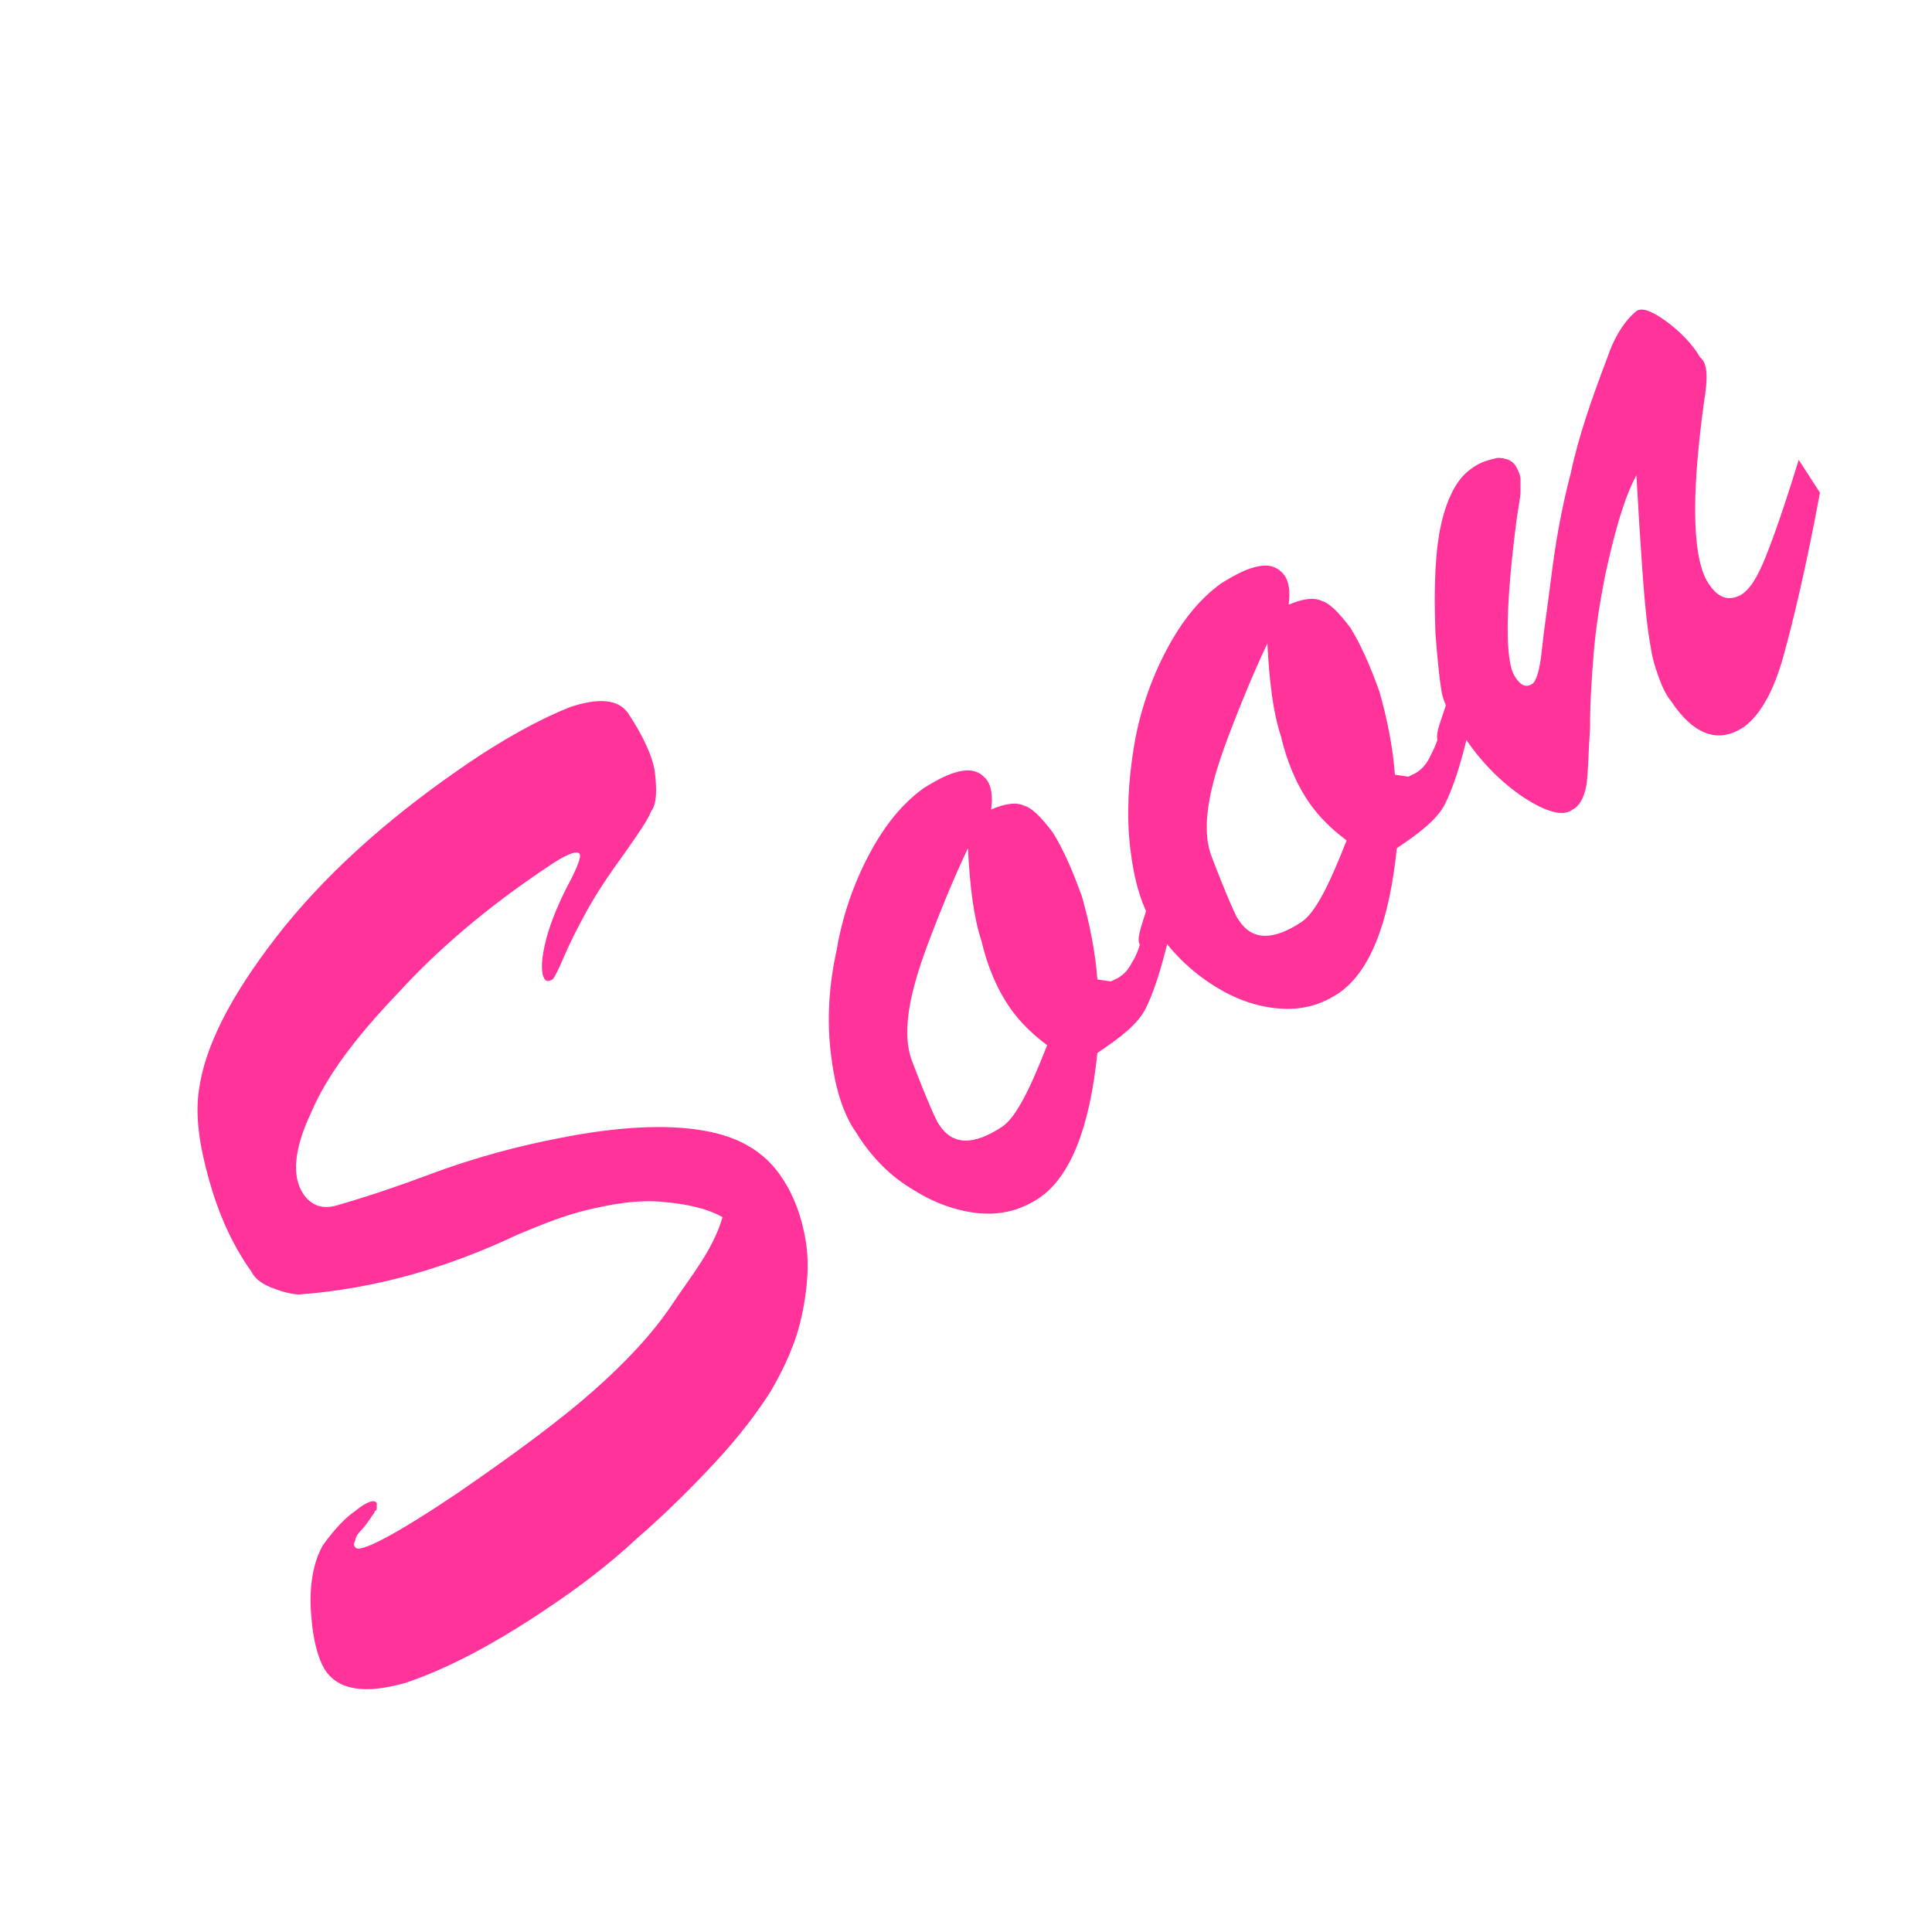 <?xml version="1.0" encoding="utf-8"?>
<!-- Generator: Adobe Illustrator 18.0.0, SVG Export Plug-In . SVG Version: 6.00 Build 0)  -->
<!DOCTYPE svg PUBLIC "-//W3C//DTD SVG 1.1//EN" "http://www.w3.org/Graphics/SVG/1.1/DTD/svg11.dtd">
<svg version="1.1" id="Слой_1" xmlns="http://www.w3.org/2000/svg" xmlns:xlink="http://www.w3.org/1999/xlink" x="0px" y="0px"
	 viewBox="0 0 100 100" enable-background="new 0 0 100 100" xml:space="preserve">
<g>
	<path fill="#FF3399" d="M37.4,63c-0.9-0.5-2-0.7-3.2-0.8s-2.4,0.1-3.7,0.4c-1.3,0.3-2.5,0.8-3.7,1.3c-3.6,1.7-7.3,2.8-11.3,3.1
		c-0.3,0-0.8-0.1-1.3-0.3c-0.6-0.2-1-0.5-1.2-0.9c-1-1.4-1.7-3-2.2-4.8c-0.5-1.8-0.7-3.3-0.5-4.6c0.3-2.2,1.6-4.8,4-7.9
		c2.4-3.1,5.6-6,9.5-8.7c2.3-1.6,4.2-2.6,5.7-3.2c1.5-0.5,2.5-0.4,3,0.3c0.8,1.2,1.3,2.3,1.4,3.1c0.1,0.9,0.1,1.6-0.2,2
		c-0.2,0.5-0.7,1.2-1.4,2.2c-0.8,1.1-1.4,2-1.9,2.9c-0.5,0.9-0.9,1.7-1.2,2.4c-0.3,0.7-0.5,1.1-0.6,1.2c-0.2,0.1-0.3,0.1-0.4,0
		c-0.2-0.3-0.2-0.9,0-1.8c0.2-0.9,0.6-1.9,1.1-2.9c0.6-1.1,0.8-1.7,0.7-1.8c-0.1-0.2-0.7,0-1.7,0.7c-3,2-5.6,4.2-7.7,6.5
		c-2.2,2.3-3.7,4.3-4.5,6.2c-0.9,1.9-1,3.3-0.4,4.2c0.4,0.6,1,0.8,1.7,0.6s2.4-0.7,4.8-1.6c2.4-0.9,4.7-1.5,6.8-1.9
		c3-0.6,5.5-0.7,7.3-0.4c1.9,0.3,3.3,1.1,4.2,2.5c0.6,0.9,1,2,1.2,3.2s0.1,2.5-0.2,3.9s-0.9,2.7-1.6,3.9c-0.7,1.1-1.6,2.3-2.8,3.6
		c-1.2,1.3-2.6,2.7-4.1,4c-1.5,1.4-3.1,2.6-4.6,3.6c-2.8,1.9-5.3,3.2-7.4,3.9c-2.1,0.6-3.5,0.4-4.2-0.7c-0.3-0.5-0.6-1.4-0.7-2.9
		c-0.1-1.4,0.1-2.6,0.6-3.5c0.5-0.7,1.1-1.4,1.7-1.8c0.6-0.5,1-0.6,1.1-0.4c0,0,0,0.1,0,0.2c0,0.1,0,0.2-0.1,0.2
		c0,0.1-0.1,0.2-0.1,0.2c-0.2,0.3-0.4,0.6-0.6,0.8s-0.3,0.4-0.3,0.5c-0.1,0.2-0.1,0.3,0,0.4c0.2,0.3,2-0.6,5.4-2.9
		c2.9-2,5.2-3.7,6.9-5.2c1.7-1.5,3.1-3,4.1-4.5S36.9,64.7,37.4,63z"/>
	<path fill="#FF3399" d="M59.4,46.9l1.1,1.6c-0.4,1.7-0.8,2.9-1.2,3.7c-0.4,0.8-1.3,1.5-2.5,2.3c-0.4,3.9-1.4,6.4-3,7.5
		c-0.9,0.6-1.9,0.9-3.1,0.8c-1.1-0.1-2.3-0.5-3.4-1.2c-1.2-0.7-2.2-1.7-3-3c-0.7-1-1.1-2.4-1.3-4.1s-0.1-3.5,0.3-5.3
		c0.3-1.8,0.9-3.5,1.7-5c0.8-1.5,1.7-2.6,2.8-3.4c0.8-0.5,1.4-0.8,2-0.9s1,0.1,1.3,0.5c0.2,0.3,0.3,0.8,0.2,1.5
		c0.7-0.3,1.3-0.4,1.7-0.2c0.4,0.1,0.9,0.6,1.5,1.4c0.5,0.8,1,1.9,1.5,3.3c0.4,1.4,0.7,2.9,0.8,4.3l0.7,0.1l0.4-0.2
		c0.3-0.2,0.5-0.4,0.7-0.8c0.2-0.3,0.3-0.6,0.4-0.9C58.8,48.6,59.1,47.9,59.4,46.9z M50.1,43.9c-0.8,1.7-1.4,3.2-1.9,4.5
		c-0.5,1.3-0.9,2.5-1.1,3.6c-0.2,1.1-0.2,2.1,0.1,2.9c0.8,2.1,1.3,3.2,1.4,3.3c0.7,1.1,1.8,1.1,3.3,0.1c0.7-0.5,1.4-1.9,2.3-4.2
		c-0.8-0.6-1.4-1.2-1.9-1.9c-0.7-1-1.2-2.2-1.5-3.5C50.4,47.5,50.2,45.9,50.1,43.9z"/>
	<path fill="#FF3399" d="M74.9,36.3l1.1,1.6c-0.4,1.7-0.8,2.9-1.2,3.7c-0.4,0.8-1.3,1.5-2.5,2.3c-0.4,3.9-1.4,6.4-3,7.5
		c-0.9,0.6-1.9,0.9-3.1,0.8s-2.3-0.5-3.4-1.2c-1.1-0.7-2.2-1.7-3-3c-0.7-1-1.1-2.4-1.3-4.1c-0.2-1.7-0.1-3.5,0.2-5.3
		c0.3-1.8,0.9-3.5,1.7-5s1.7-2.6,2.8-3.4c0.8-0.5,1.4-0.8,2-0.9c0.6-0.1,1,0.1,1.3,0.5c0.2,0.3,0.3,0.8,0.2,1.5
		c0.7-0.3,1.3-0.4,1.7-0.2c0.4,0.1,0.9,0.6,1.5,1.4c0.5,0.8,1,1.9,1.5,3.3c0.4,1.4,0.7,2.9,0.8,4.3l0.7,0.1l0.4-0.2
		c0.3-0.2,0.5-0.4,0.7-0.8s0.3-0.6,0.4-0.9C74.3,37.9,74.6,37.3,74.9,36.3z M65.6,33.3c-0.8,1.7-1.4,3.2-1.9,4.5s-0.9,2.5-1.1,3.6
		c-0.2,1.1-0.2,2.1,0.1,2.9c0.8,2.1,1.3,3.2,1.4,3.3c0.7,1.1,1.8,1.1,3.3,0.1c0.7-0.5,1.4-1.9,2.3-4.2c-0.8-0.6-1.4-1.2-1.9-1.9
		c-0.7-1-1.2-2.2-1.5-3.5C65.9,36.9,65.7,35.3,65.6,33.3z"/>
	<path fill="#FF3399" d="M88.2,20.8c-0.7,5.1-0.6,8.3,0.3,9.5c0.5,0.7,1,0.8,1.6,0.5c0.5-0.3,0.9-1,1.3-2c0.4-1,1-2.7,1.7-5l1.1,1.7
		c-0.7,3.8-1.4,6.7-1.9,8.5c-0.5,1.8-1.2,3-2,3.6c-1.3,0.9-2.6,0.5-3.8-1.3c-0.4-0.5-0.6-1.1-0.8-1.7c-0.2-0.6-0.3-1.3-0.4-2
		c-0.1-0.7-0.2-1.8-0.3-3.2c-0.1-1.4-0.2-3-0.3-4.8c-0.6,1.1-1.1,2.8-1.6,5.1c-0.3,1.5-0.5,2.8-0.6,4c-0.1,1.2-0.2,2.5-0.2,4
		c-0.1,1.5-0.1,2.5-0.2,3s-0.3,1-0.7,1.2c-0.5,0.4-1.4,0.1-2.5-0.6c-1.2-0.8-2.3-1.9-3.2-3.3c-0.6-0.9-1-1.6-1.1-2.3
		c-0.1-0.6-0.2-1.6-0.3-2.9c-0.1-2.5,0-4.4,0.3-5.7c0.3-1.3,0.8-2.3,1.5-2.8c0.5-0.4,1-0.5,1.4-0.6c0.4,0,0.8,0.1,1,0.5
		c0.1,0.2,0.2,0.4,0.2,0.6c0,0.2,0,0.5,0,0.7c0,0.2-0.1,0.7-0.2,1.4c-0.6,4.6-0.6,7.3-0.1,8.1c0.3,0.5,0.6,0.6,0.9,0.4
		c0.2-0.1,0.4-0.7,0.5-1.7c0.1-1,0.3-2.3,0.5-3.9c0.2-1.6,0.5-3.4,1-5.3c0.4-1.9,1.1-3.9,1.9-6c0.4-1.2,1-2,1.5-2.4
		c0.3-0.2,0.8,0,1.5,0.5c0.7,0.5,1.4,1.2,1.8,1.9C88.4,18.8,88.4,19.6,88.2,20.8z"/>
</g>
</svg>
